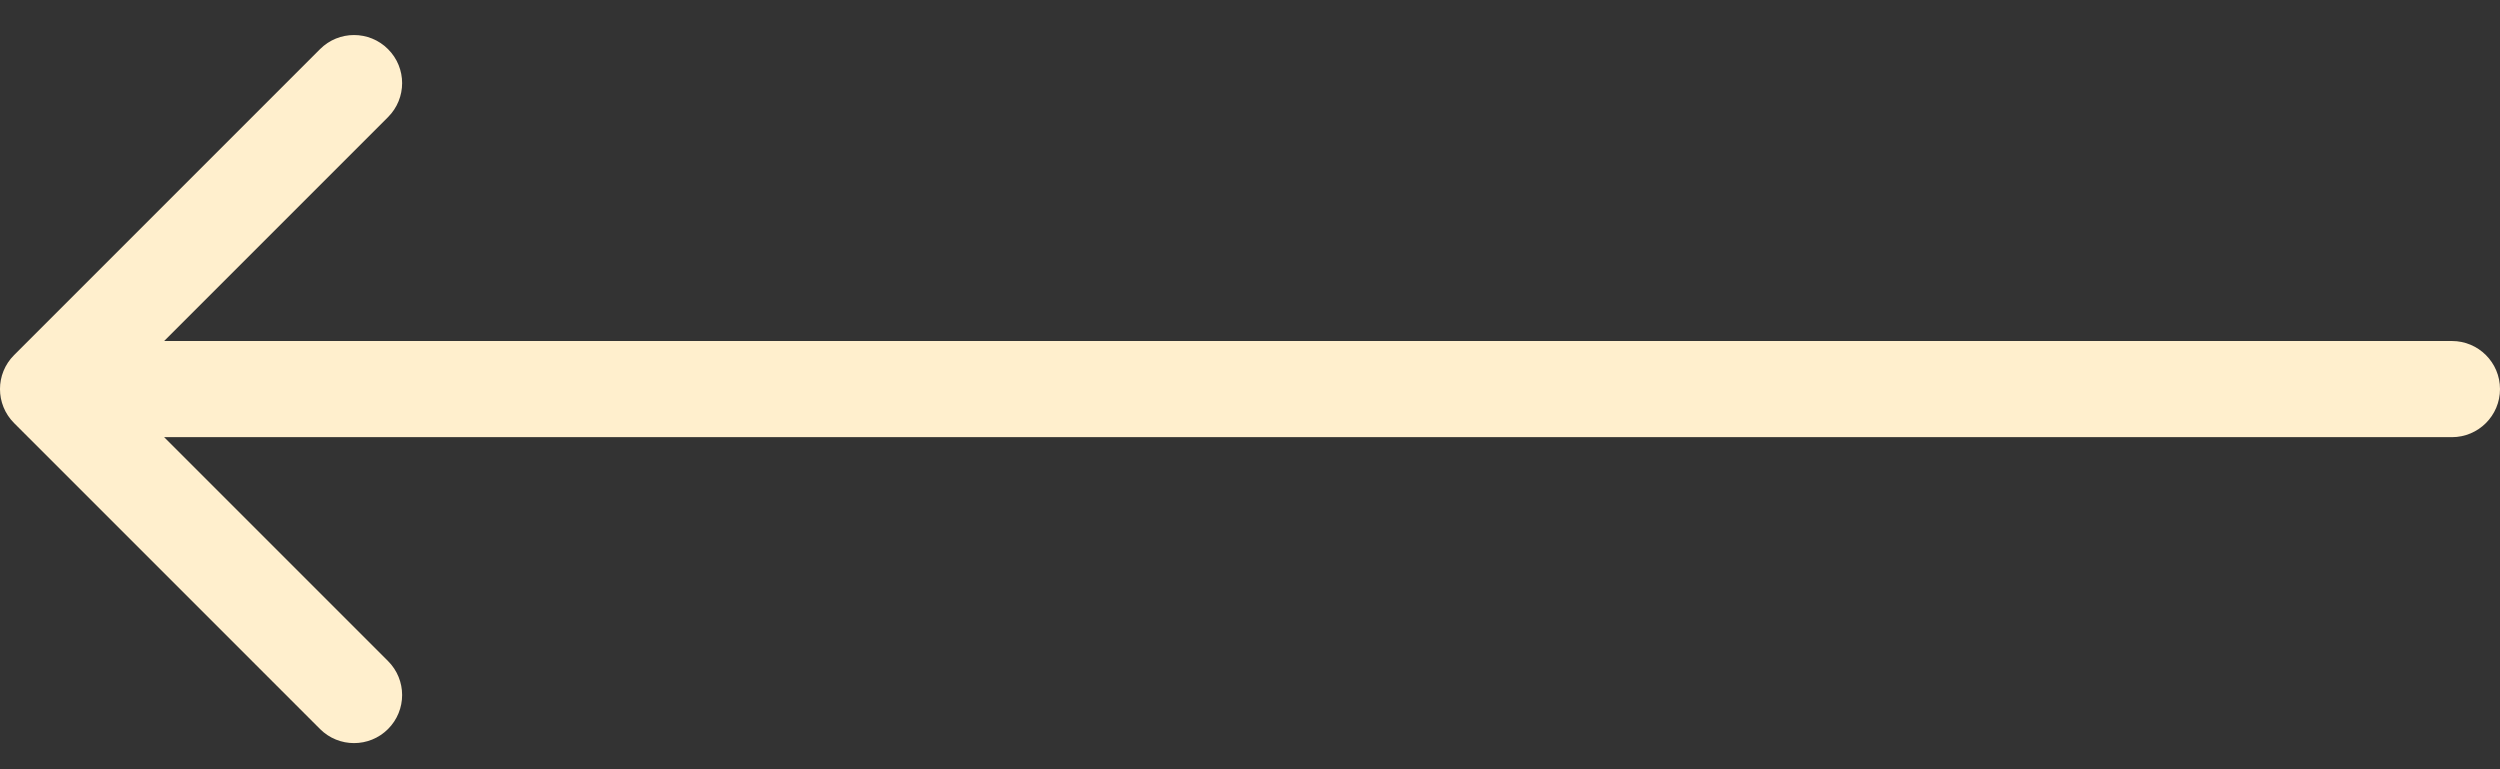 <svg width="52" height="16" viewBox="0 0 52 16" fill="none" xmlns="http://www.w3.org/2000/svg">
<rect x="0" y="0" width="52" height="16" fill="#333333" stroke="none"/>
<path d="M51 7.093C51.552 7.093 52 7.54 52 8.093C52 8.645 51.552 9.093 51 9.093V7.093ZM0.293 8.8C-0.098 8.409 -0.098 7.776 0.293 7.386L6.657 1.022C7.047 0.631 7.681 0.631 8.071 1.022C8.462 1.412 8.462 2.045 8.071 2.436L2.414 8.093L8.071 13.75C8.462 14.14 8.462 14.773 8.071 15.164C7.681 15.554 7.047 15.554 6.657 15.164L0.293 8.8ZM51 9.093L1 9.093V7.093L51 7.093V9.093Z" fill="#FFEFCD"/>
</svg>
